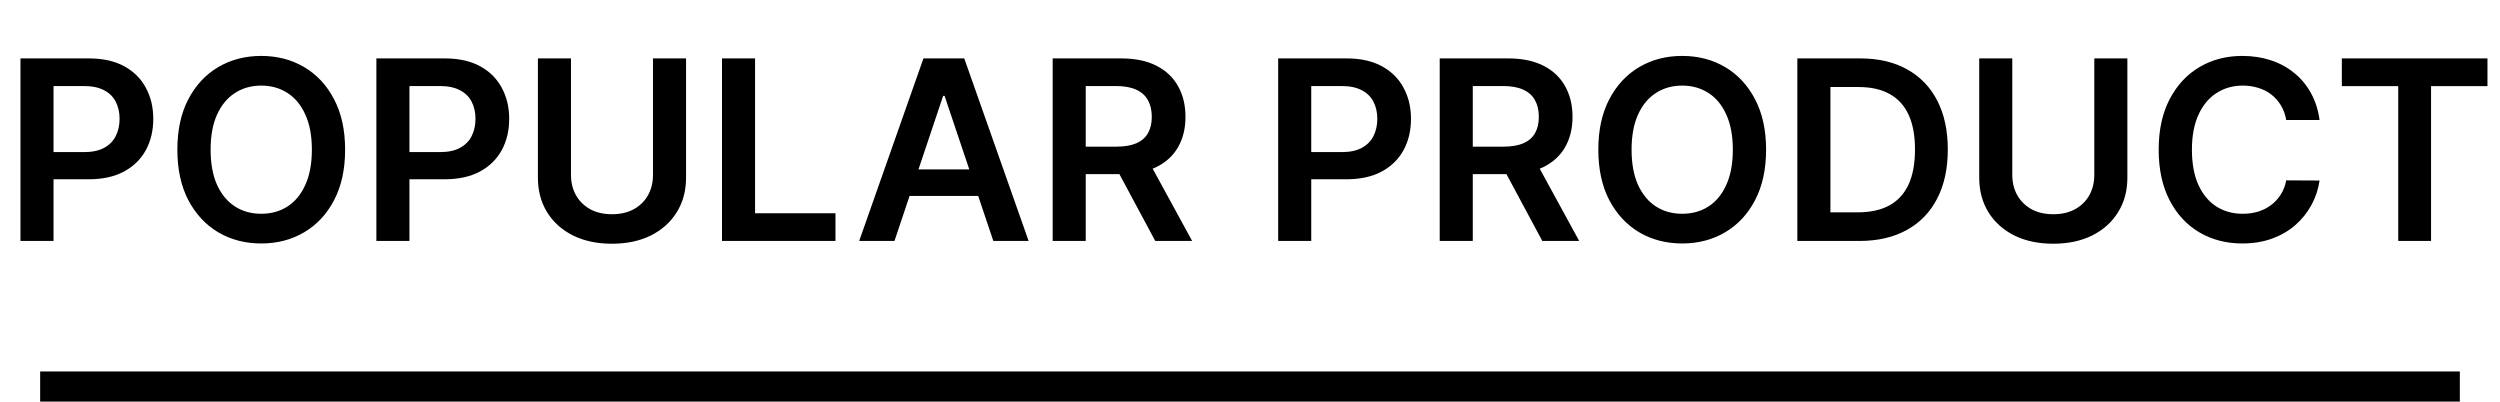 <svg width="249" height="40" viewBox="0 0 249 40" fill="none" xmlns="http://www.w3.org/2000/svg">
<path d="M2.038 24V5.818H8.856C10.253 5.818 11.425 6.079 12.372 6.599C13.325 7.12 14.044 7.836 14.529 8.748C15.02 9.653 15.266 10.683 15.266 11.837C15.266 13.003 15.02 14.039 14.529 14.945C14.038 15.85 13.313 16.563 12.354 17.084C11.395 17.599 10.214 17.857 8.812 17.857H4.293V15.149H8.368C9.185 15.149 9.853 15.007 10.374 14.723C10.895 14.439 11.28 14.048 11.528 13.551C11.783 13.054 11.91 12.482 11.91 11.837C11.91 11.192 11.783 10.624 11.528 10.133C11.28 9.642 10.892 9.26 10.365 8.988C9.845 8.709 9.173 8.57 8.35 8.57H5.332V24H2.038ZM34.373 14.909C34.373 16.868 34.006 18.546 33.272 19.943C32.544 21.334 31.55 22.399 30.29 23.139C29.035 23.879 27.611 24.249 26.019 24.249C24.427 24.249 23.001 23.879 21.74 23.139C20.485 22.393 19.491 21.325 18.757 19.934C18.029 18.537 17.665 16.862 17.665 14.909C17.665 12.95 18.029 11.275 18.757 9.884C19.491 8.487 20.485 7.419 21.74 6.679C23.001 5.94 24.427 5.57 26.019 5.57C27.611 5.57 29.035 5.94 30.29 6.679C31.55 7.419 32.544 8.487 33.272 9.884C34.006 11.275 34.373 12.95 34.373 14.909ZM31.062 14.909C31.062 13.53 30.846 12.367 30.414 11.42C29.988 10.467 29.396 9.748 28.638 9.263C27.881 8.772 27.008 8.526 26.019 8.526C25.031 8.526 24.158 8.772 23.4 9.263C22.643 9.748 22.048 10.467 21.616 11.42C21.19 12.367 20.977 13.53 20.977 14.909C20.977 16.288 21.19 17.454 21.616 18.407C22.048 19.354 22.643 20.073 23.4 20.564C24.158 21.05 25.031 21.292 26.019 21.292C27.008 21.292 27.881 21.05 28.638 20.564C29.396 20.073 29.988 19.354 30.414 18.407C30.846 17.454 31.062 16.288 31.062 14.909ZM37.487 24V5.818H44.305C45.702 5.818 46.874 6.079 47.821 6.599C48.774 7.12 49.493 7.836 49.978 8.748C50.469 9.653 50.715 10.683 50.715 11.837C50.715 13.003 50.469 14.039 49.978 14.945C49.487 15.85 48.762 16.563 47.803 17.084C46.844 17.599 45.664 17.857 44.261 17.857H39.742V15.149H43.817C44.634 15.149 45.303 15.007 45.824 14.723C46.344 14.439 46.729 14.048 46.978 13.551C47.232 13.054 47.359 12.482 47.359 11.837C47.359 11.192 47.232 10.624 46.978 10.133C46.729 9.642 46.341 9.26 45.815 8.988C45.294 8.709 44.622 8.57 43.799 8.57H40.781V24H37.487ZM65.037 5.818H68.331V17.697C68.331 18.999 68.023 20.144 67.408 21.133C66.798 22.121 65.94 22.893 64.833 23.45C63.726 24 62.433 24.275 60.953 24.275C59.468 24.275 58.172 24 57.065 23.45C55.958 22.893 55.1 22.121 54.49 21.133C53.881 20.144 53.576 18.999 53.576 17.697V5.818H56.87V17.422C56.87 18.179 57.035 18.854 57.367 19.446C57.704 20.038 58.178 20.502 58.787 20.84C59.397 21.171 60.119 21.337 60.953 21.337C61.788 21.337 62.51 21.171 63.12 20.84C63.735 20.502 64.209 20.038 64.54 19.446C64.872 18.854 65.037 18.179 65.037 17.422V5.818ZM71.911 24V5.818H75.205V21.239H83.213V24H71.911ZM89.09 24H85.574L91.975 5.818H96.041L102.451 24H98.935L94.079 9.547H93.937L89.09 24ZM89.205 16.871H98.793V19.517H89.205V16.871ZM104.846 24V5.818H111.664C113.061 5.818 114.232 6.061 115.179 6.546C116.132 7.031 116.851 7.712 117.337 8.588C117.828 9.458 118.074 10.473 118.074 11.633C118.074 12.799 117.825 13.811 117.328 14.669C116.837 15.522 116.112 16.182 115.153 16.649C114.194 17.111 113.016 17.342 111.619 17.342H106.763V14.607H111.175C111.992 14.607 112.661 14.495 113.182 14.27C113.703 14.039 114.087 13.705 114.336 13.267C114.59 12.823 114.718 12.278 114.718 11.633C114.718 10.988 114.59 10.438 114.336 9.982C114.081 9.52 113.694 9.171 113.173 8.934C112.652 8.692 111.98 8.57 111.158 8.57H108.139V24H104.846ZM114.238 15.761L118.739 24H115.064L110.643 15.761H114.238ZM127.307 24V5.818H134.125C135.521 5.818 136.693 6.079 137.64 6.599C138.593 7.12 139.312 7.836 139.798 8.748C140.289 9.653 140.534 10.683 140.534 11.837C140.534 13.003 140.289 14.039 139.798 14.945C139.306 15.85 138.581 16.563 137.623 17.084C136.664 17.599 135.483 17.857 134.08 17.857H129.561V15.149H133.636C134.453 15.149 135.122 15.007 135.643 14.723C136.164 14.439 136.548 14.048 136.797 13.551C137.051 13.054 137.179 12.482 137.179 11.837C137.179 11.192 137.051 10.624 136.797 10.133C136.548 9.642 136.161 9.26 135.634 8.988C135.113 8.709 134.441 8.57 133.619 8.57H130.6V24H127.307ZM143.395 24V5.818H150.214C151.61 5.818 152.782 6.061 153.729 6.546C154.682 7.031 155.401 7.712 155.886 8.588C156.378 9.458 156.623 10.473 156.623 11.633C156.623 12.799 156.375 13.811 155.878 14.669C155.386 15.522 154.661 16.182 153.703 16.649C152.744 17.111 151.566 17.342 150.169 17.342H145.313V14.607H149.725C150.542 14.607 151.211 14.495 151.732 14.27C152.253 14.039 152.637 13.705 152.886 13.267C153.14 12.823 153.268 12.278 153.268 11.633C153.268 10.988 153.14 10.438 152.886 9.982C152.631 9.52 152.244 9.171 151.723 8.934C151.202 8.692 150.53 8.57 149.708 8.57H146.689V24H143.395ZM152.788 15.761L157.289 24H153.614L149.193 15.761H152.788ZM175.902 14.909C175.902 16.868 175.535 18.546 174.801 19.943C174.073 21.334 173.078 22.399 171.818 23.139C170.563 23.879 169.14 24.249 167.548 24.249C165.955 24.249 164.529 23.879 163.268 23.139C162.014 22.393 161.019 21.325 160.285 19.934C159.557 18.537 159.193 16.862 159.193 14.909C159.193 12.95 159.557 11.275 160.285 9.884C161.019 8.487 162.014 7.419 163.268 6.679C164.529 5.94 165.955 5.57 167.548 5.57C169.14 5.57 170.563 5.94 171.818 6.679C173.078 7.419 174.073 8.487 174.801 9.884C175.535 11.275 175.902 12.95 175.902 14.909ZM172.59 14.909C172.59 13.53 172.374 12.367 171.942 11.42C171.516 10.467 170.924 9.748 170.167 9.263C169.409 8.772 168.536 8.526 167.548 8.526C166.559 8.526 165.686 8.772 164.929 9.263C164.171 9.748 163.576 10.467 163.144 11.42C162.718 12.367 162.505 13.53 162.505 14.909C162.505 16.288 162.718 17.454 163.144 18.407C163.576 19.354 164.171 20.073 164.929 20.564C165.686 21.05 166.559 21.292 167.548 21.292C168.536 21.292 169.409 21.05 170.167 20.564C170.924 20.073 171.516 19.354 171.942 18.407C172.374 17.454 172.59 16.288 172.59 14.909ZM185.177 24H179.015V5.818H185.301C187.106 5.818 188.657 6.182 189.953 6.91C191.255 7.632 192.255 8.671 192.954 10.026C193.652 11.382 194.001 13.003 194.001 14.891C194.001 16.785 193.649 18.413 192.945 19.774C192.246 21.135 191.237 22.18 189.917 22.908C188.604 23.636 187.023 24 185.177 24ZM182.309 21.15H185.017C186.283 21.15 187.34 20.919 188.186 20.458C189.033 19.99 189.669 19.295 190.095 18.371C190.521 17.442 190.734 16.282 190.734 14.891C190.734 13.501 190.521 12.346 190.095 11.429C189.669 10.506 189.039 9.816 188.204 9.36C187.375 8.899 186.346 8.668 185.115 8.668H182.309V21.15ZM208.592 5.818H211.886V17.697C211.886 18.999 211.578 20.144 210.962 21.133C210.353 22.121 209.495 22.893 208.388 23.45C207.281 24 205.988 24.275 204.508 24.275C203.023 24.275 201.726 24 200.62 23.45C199.513 22.893 198.655 22.121 198.045 21.133C197.436 20.144 197.131 18.999 197.131 17.697V5.818H200.424V17.422C200.424 18.179 200.59 18.854 200.922 19.446C201.259 20.038 201.732 20.502 202.342 20.84C202.952 21.171 203.674 21.337 204.508 21.337C205.343 21.337 206.065 21.171 206.674 20.84C207.29 20.502 207.763 20.038 208.095 19.446C208.426 18.854 208.592 18.179 208.592 17.422V5.818ZM231.029 11.953H227.708C227.614 11.408 227.439 10.926 227.184 10.506C226.93 10.079 226.613 9.719 226.235 9.423C225.856 9.127 225.424 8.905 224.938 8.757C224.459 8.603 223.941 8.526 223.385 8.526C222.396 8.526 221.52 8.774 220.757 9.272C219.993 9.763 219.396 10.485 218.964 11.438C218.532 12.385 218.315 13.542 218.315 14.909C218.315 16.3 218.532 17.472 218.964 18.425C219.402 19.372 219.999 20.088 220.757 20.573C221.52 21.053 222.393 21.292 223.376 21.292C223.92 21.292 224.429 21.221 224.903 21.079C225.382 20.931 225.811 20.715 226.19 20.431C226.575 20.147 226.897 19.798 227.158 19.384C227.424 18.969 227.608 18.496 227.708 17.963L231.029 17.981C230.904 18.845 230.635 19.656 230.221 20.413C229.812 21.171 229.277 21.84 228.614 22.42C227.951 22.994 227.176 23.444 226.288 23.769C225.4 24.089 224.415 24.249 223.331 24.249C221.733 24.249 220.307 23.879 219.052 23.139C217.798 22.399 216.809 21.331 216.087 19.934C215.365 18.537 215.004 16.862 215.004 14.909C215.004 12.95 215.368 11.275 216.096 9.884C216.824 8.487 217.815 7.419 219.07 6.679C220.325 5.94 221.745 5.57 223.331 5.57C224.344 5.57 225.285 5.712 226.155 5.996C227.025 6.28 227.8 6.697 228.481 7.248C229.161 7.792 229.721 8.461 230.159 9.254C230.602 10.041 230.892 10.941 231.029 11.953ZM233.246 8.579V5.818H247.752V8.579H242.133V24H238.865V8.579H233.246Z" fill="black"/>
<line x1="4" y1="38.5" x2="245" y2="38.5" stroke="black" stroke-width="3"/>
</svg>
